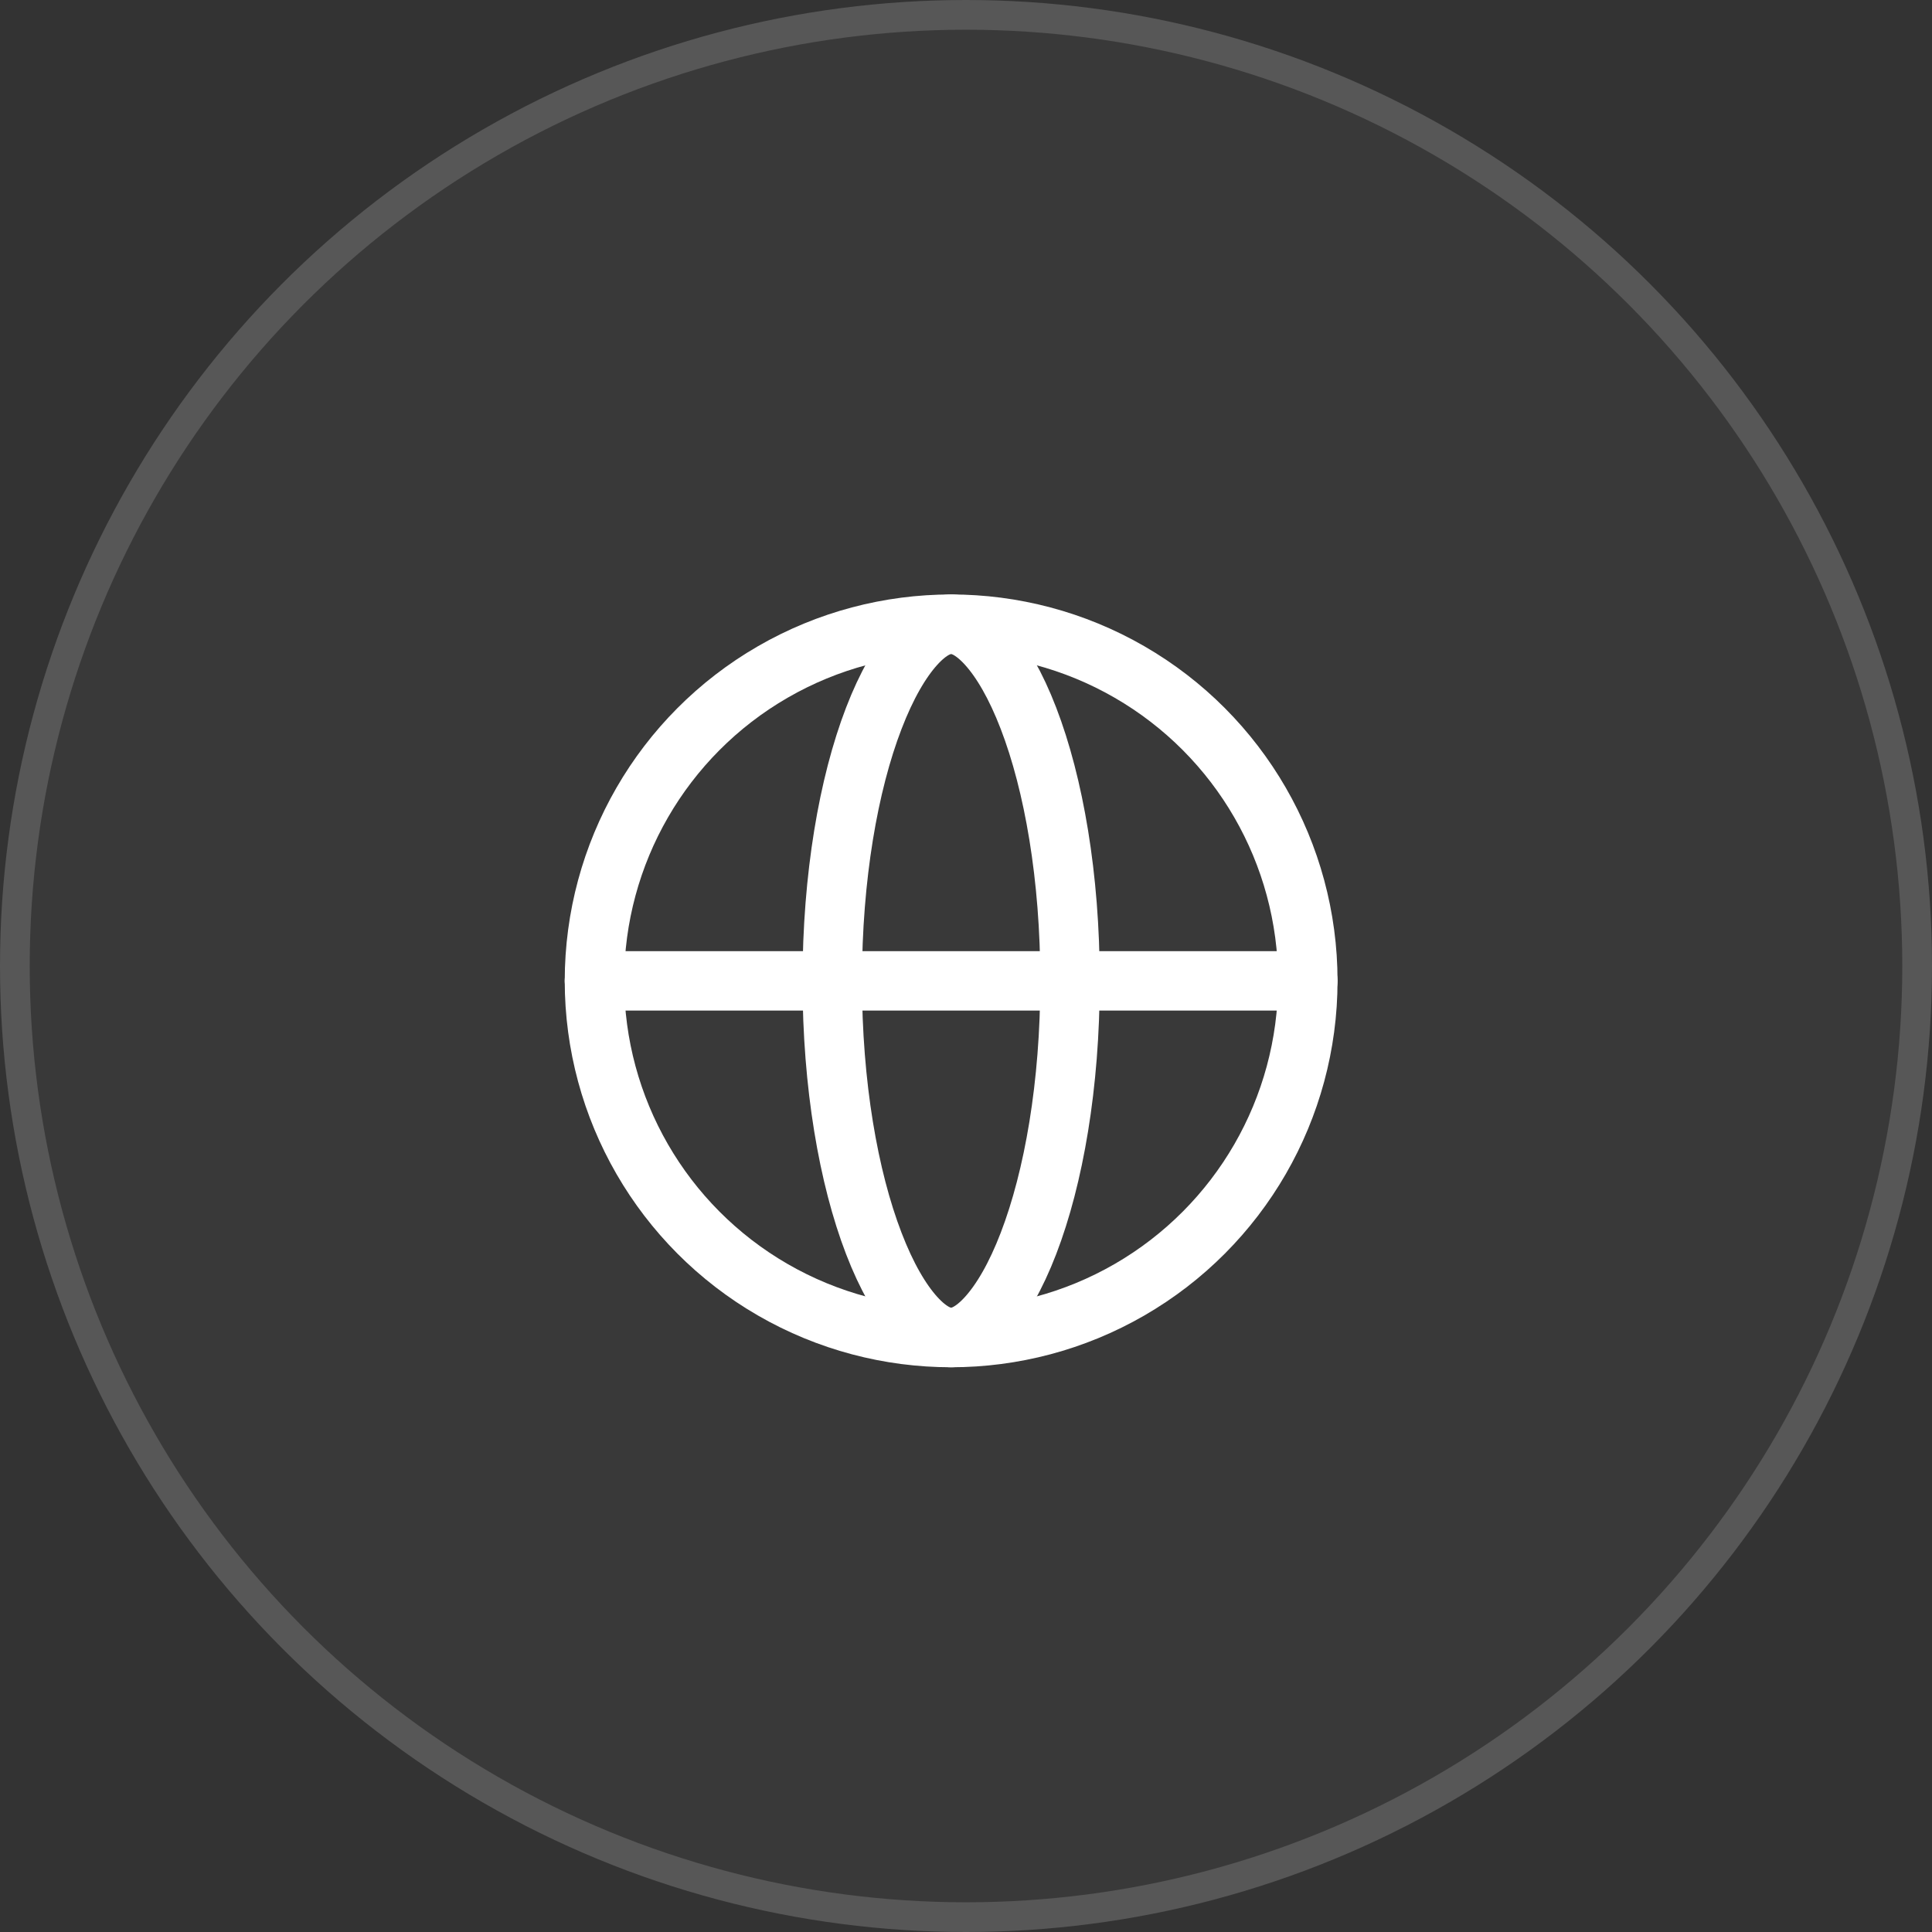 <svg width="65" height="65" viewBox="0 0 65 65" fill="none" xmlns="http://www.w3.org/2000/svg">
<rect x="0" y="0" width="65" height="65" fill="#333333" stroke="none"/>
<circle cx="32.5" cy="32.5" r="32.5" fill="#D9D9D9" fill-opacity="0.04"/>
<circle cx="32.5" cy="32.5" r="32" stroke="white" stroke-opacity="0.15"/>
<circle cx="32" cy="33" r="12" stroke="white" stroke-width="2"/>
<path d="M36 33C36 36.499 35.453 39.622 34.602 41.833C34.176 42.943 33.692 43.771 33.206 44.306C32.721 44.84 32.312 45 32 45C31.688 45 31.279 44.84 30.794 44.306C30.308 43.771 29.824 42.943 29.398 41.833C28.547 39.622 28 36.499 28 33C28 29.501 28.547 26.378 29.398 24.167C29.824 23.058 30.308 22.229 30.794 21.694C31.279 21.16 31.688 21 32 21C32.312 21 32.721 21.16 33.206 21.694C33.692 22.229 34.176 23.058 34.602 24.167C35.453 26.378 36 29.501 36 33Z" stroke="white" stroke-width="2"/>
<path d="M20 33H44" stroke="white" stroke-width="2" stroke-linecap="round"/>
</svg>
